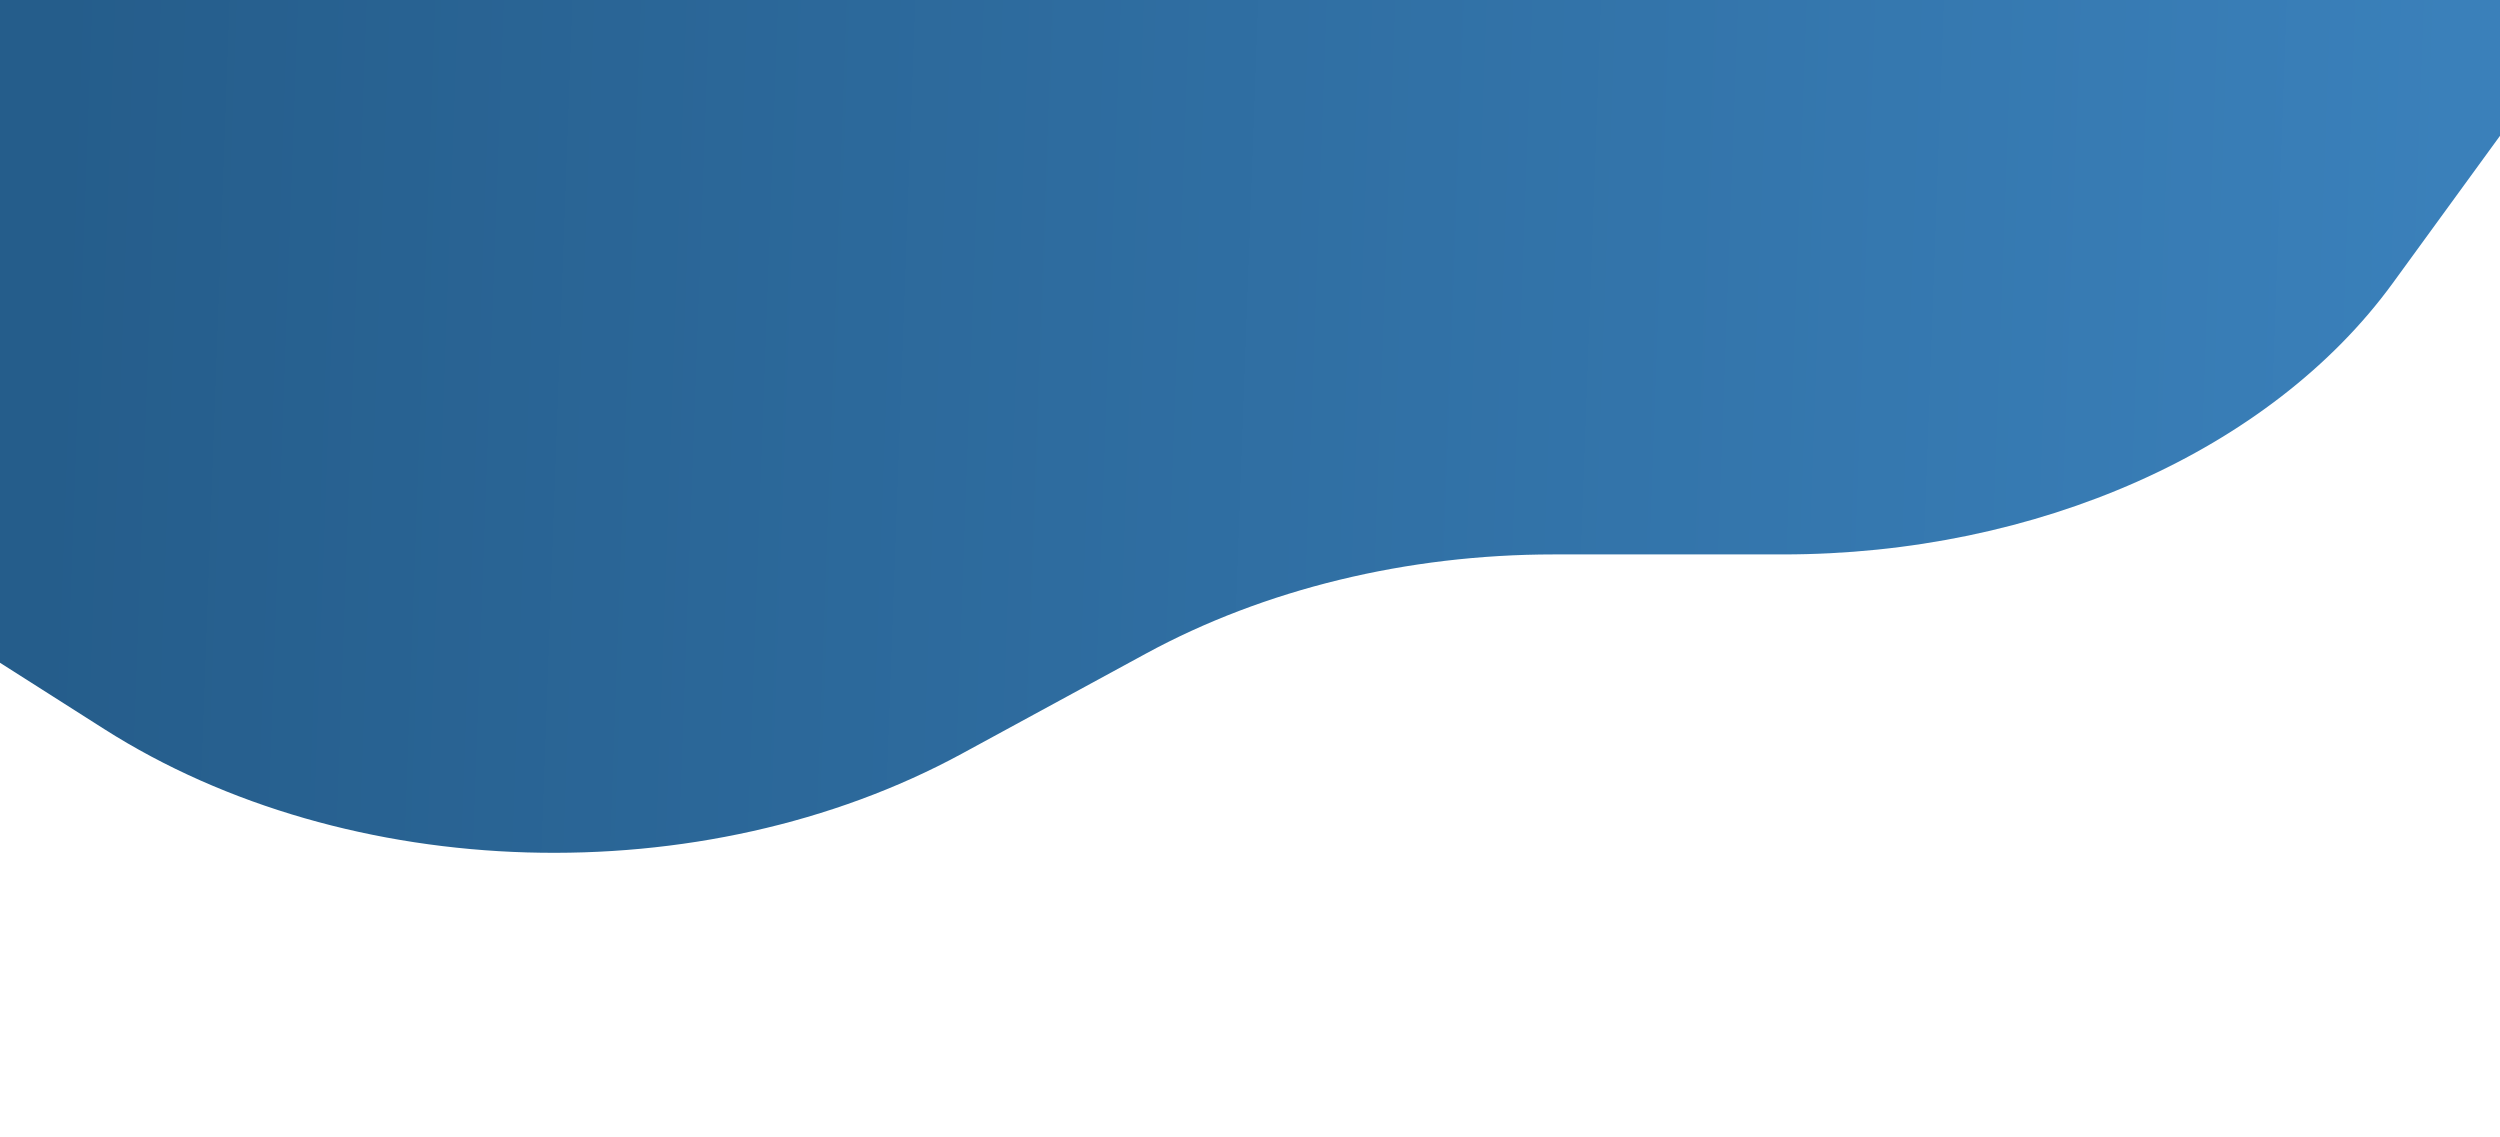 <?xml version="1.0" encoding="utf-8"?>
<!-- Generator: Adobe Illustrator 24.1.2, SVG Export Plug-In . SVG Version: 6.00 Build 0)  -->
<svg version="1.1" id="Layer_1" xmlns="http://www.w3.org/2000/svg" xmlns:xlink="http://www.w3.org/1999/xlink" x="0px" y="0px"
	 viewBox="0 0 1920 873" style="enable-background:new 0 0 1920 500;" xml:space="preserve">
<style type="text/css">
	.st0{fill:url(#SVGID_1_);}
</style>
<linearGradient id="SVGID_1_" gradientUnits="userSpaceOnUse" x1="34.2" y1="585.861" x2="1875.012" y2="518.598" gradientTransform="matrix(1 0 0 -1 0 872)">
	<stop  offset="0" style="stop-color:#255D8B"/>
	<stop  offset="1" style="stop-color:#3A80BA"/>
</linearGradient>
<path class="st0" d="M0,0h1920v104.3l-82.4,113.2c-93.5,128.4-273.1,208.3-468.2,208.3h-176.2c-112.5,0-222.2,26.7-313.2,76.2
	l-141.4,76.9C539.4,687,267.4,679.2,80,559.9L0,509V0z"/>
</svg>
